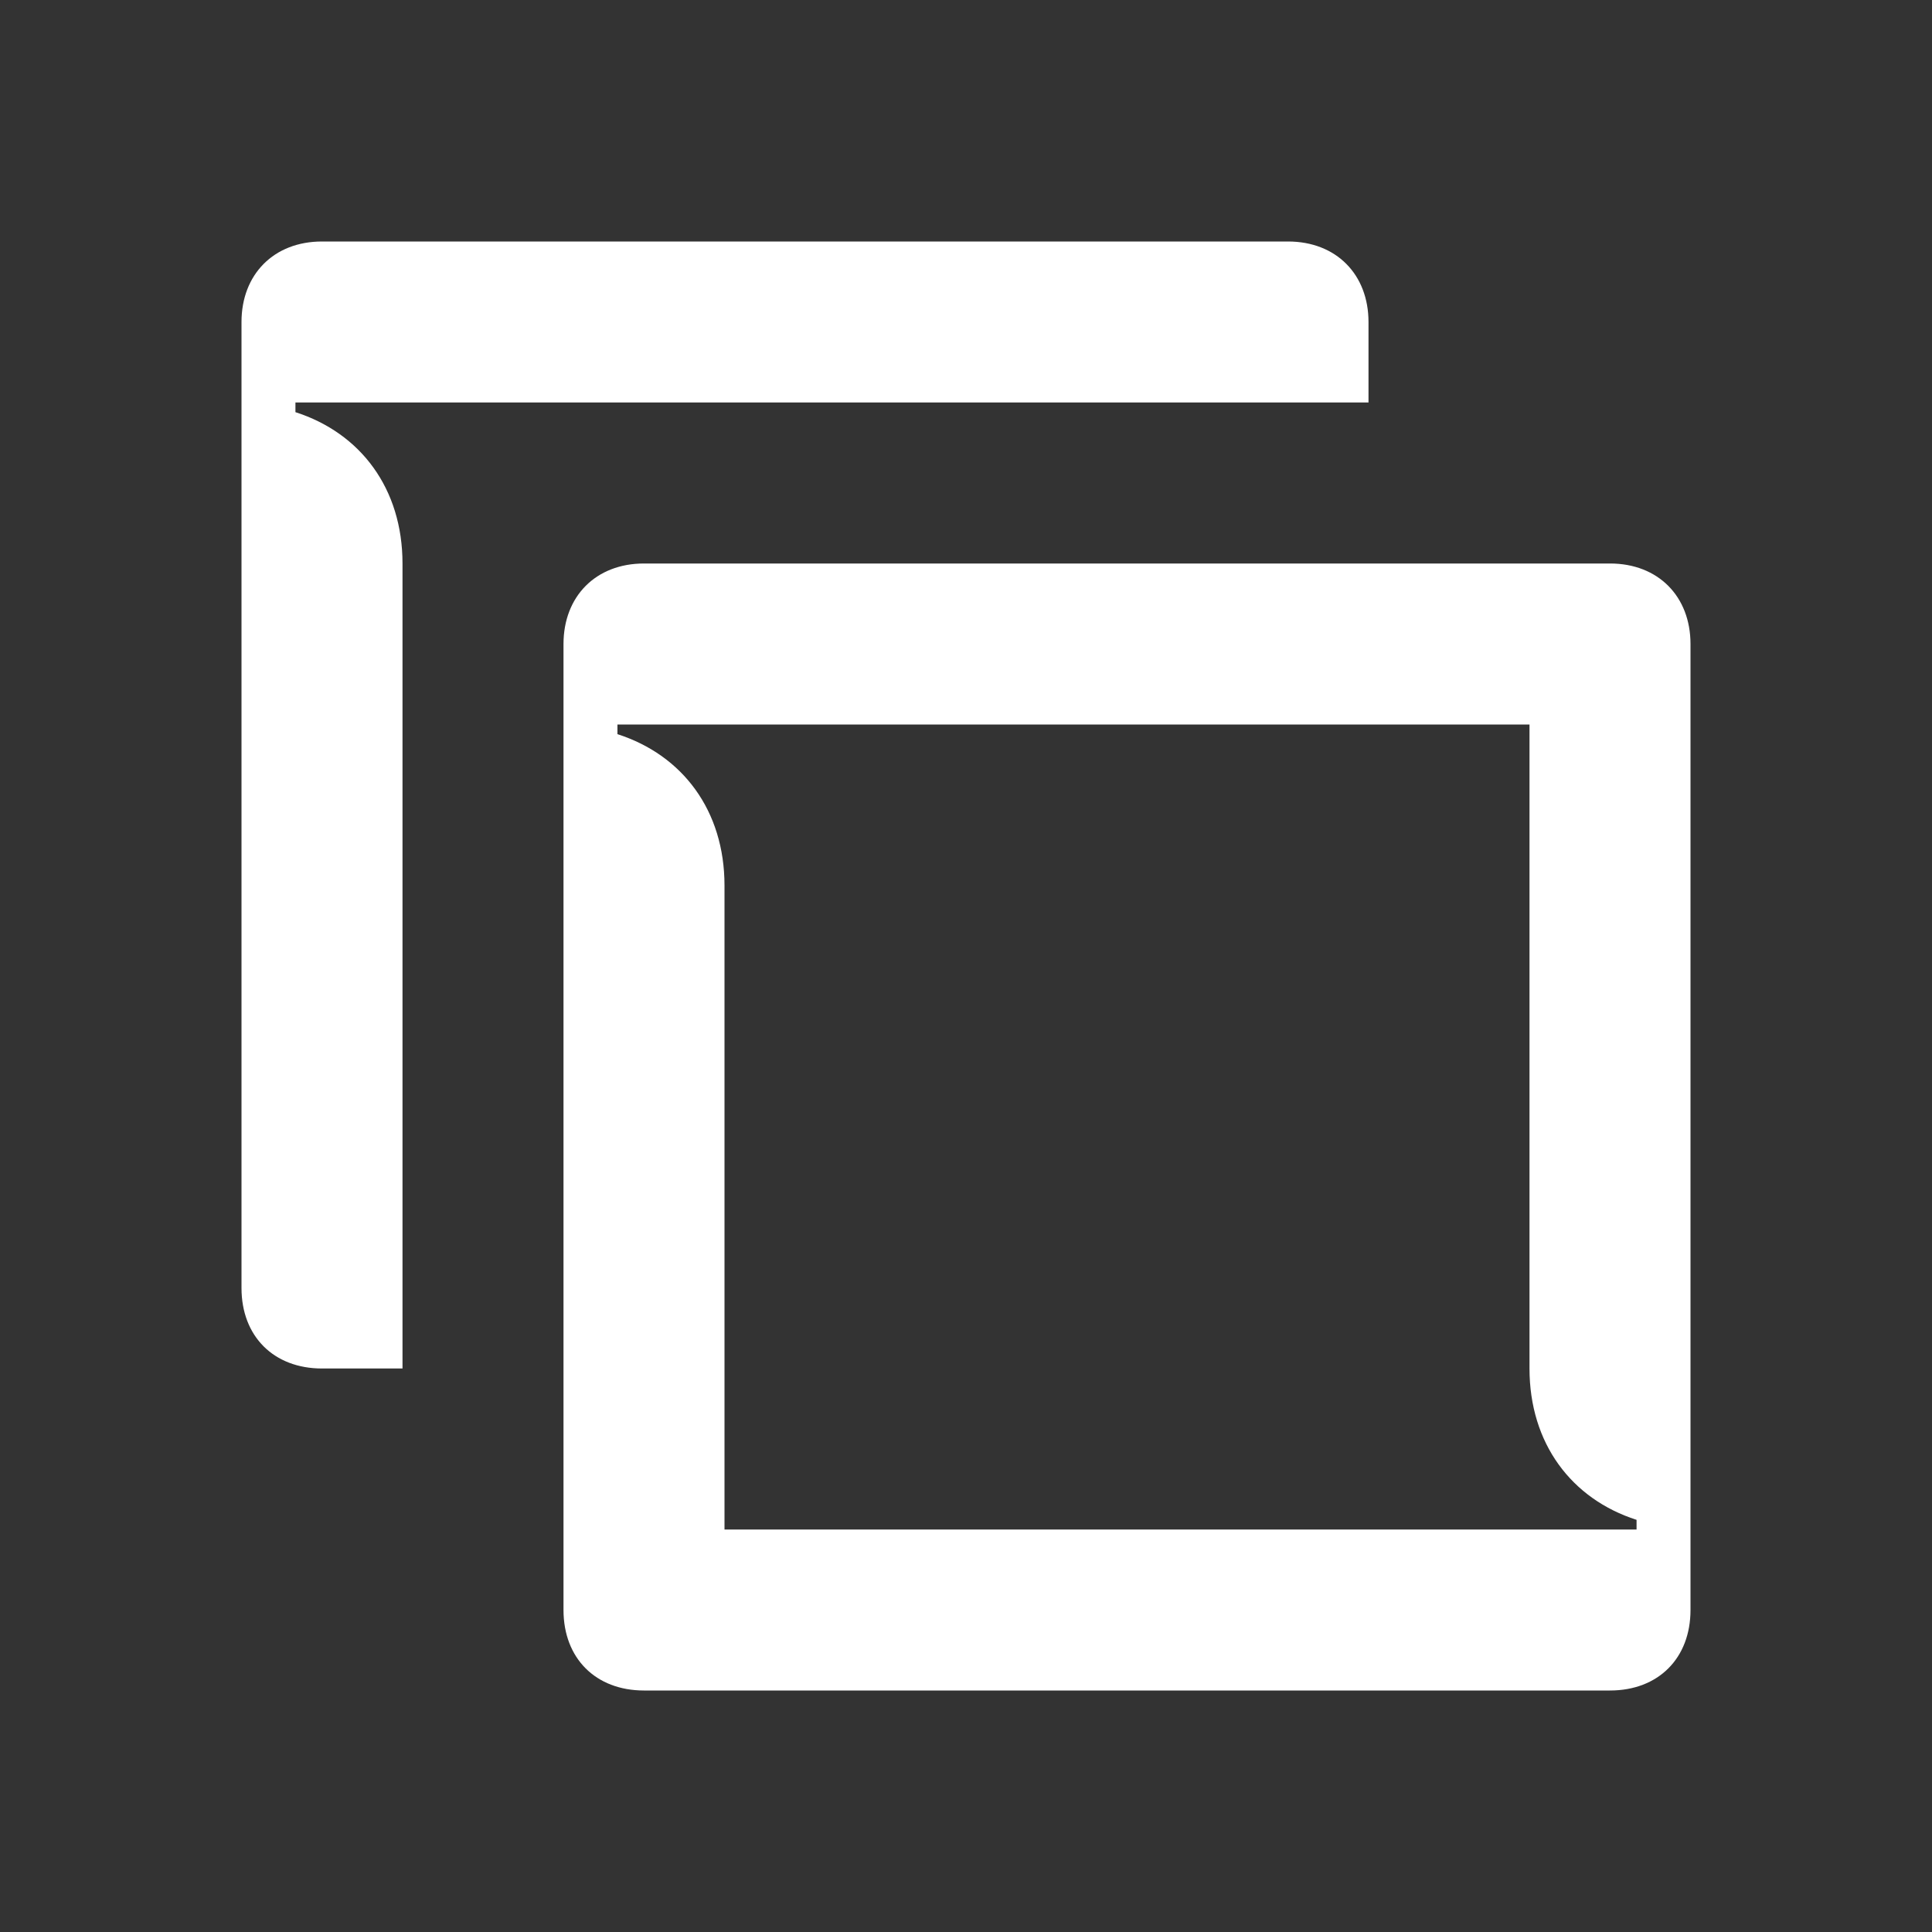 <svg width="24" height="24" viewBox="0 0 24 24" fill="none" xmlns="http://www.w3.org/2000/svg">
<rect x="0" y="0" width="24" height="24" fill="#333333" stroke="none"/>
<path d="M20.33 19H9V11C9 10.07 8.48 9.38 7.67 9.12V9H19V17C19 17.93 19.52 18.62 20.33 18.88V19ZM4 17H5V7C5 6.07 4.48 5.38 3.67 5.12V5H17V4C17 3.41 16.6 3 16 3H4C3.4 3 3 3.41 3 4V16C3 16.6 3.4 17 4 17ZM8 21H20C20.6 21 21 20.6 21 20V8C21 7.41 20.6 7 20 7H8C7.4 7 7 7.41 7 8V20C7 20.6 7.4 21 8 21Z" fill="white"/>
</svg>
